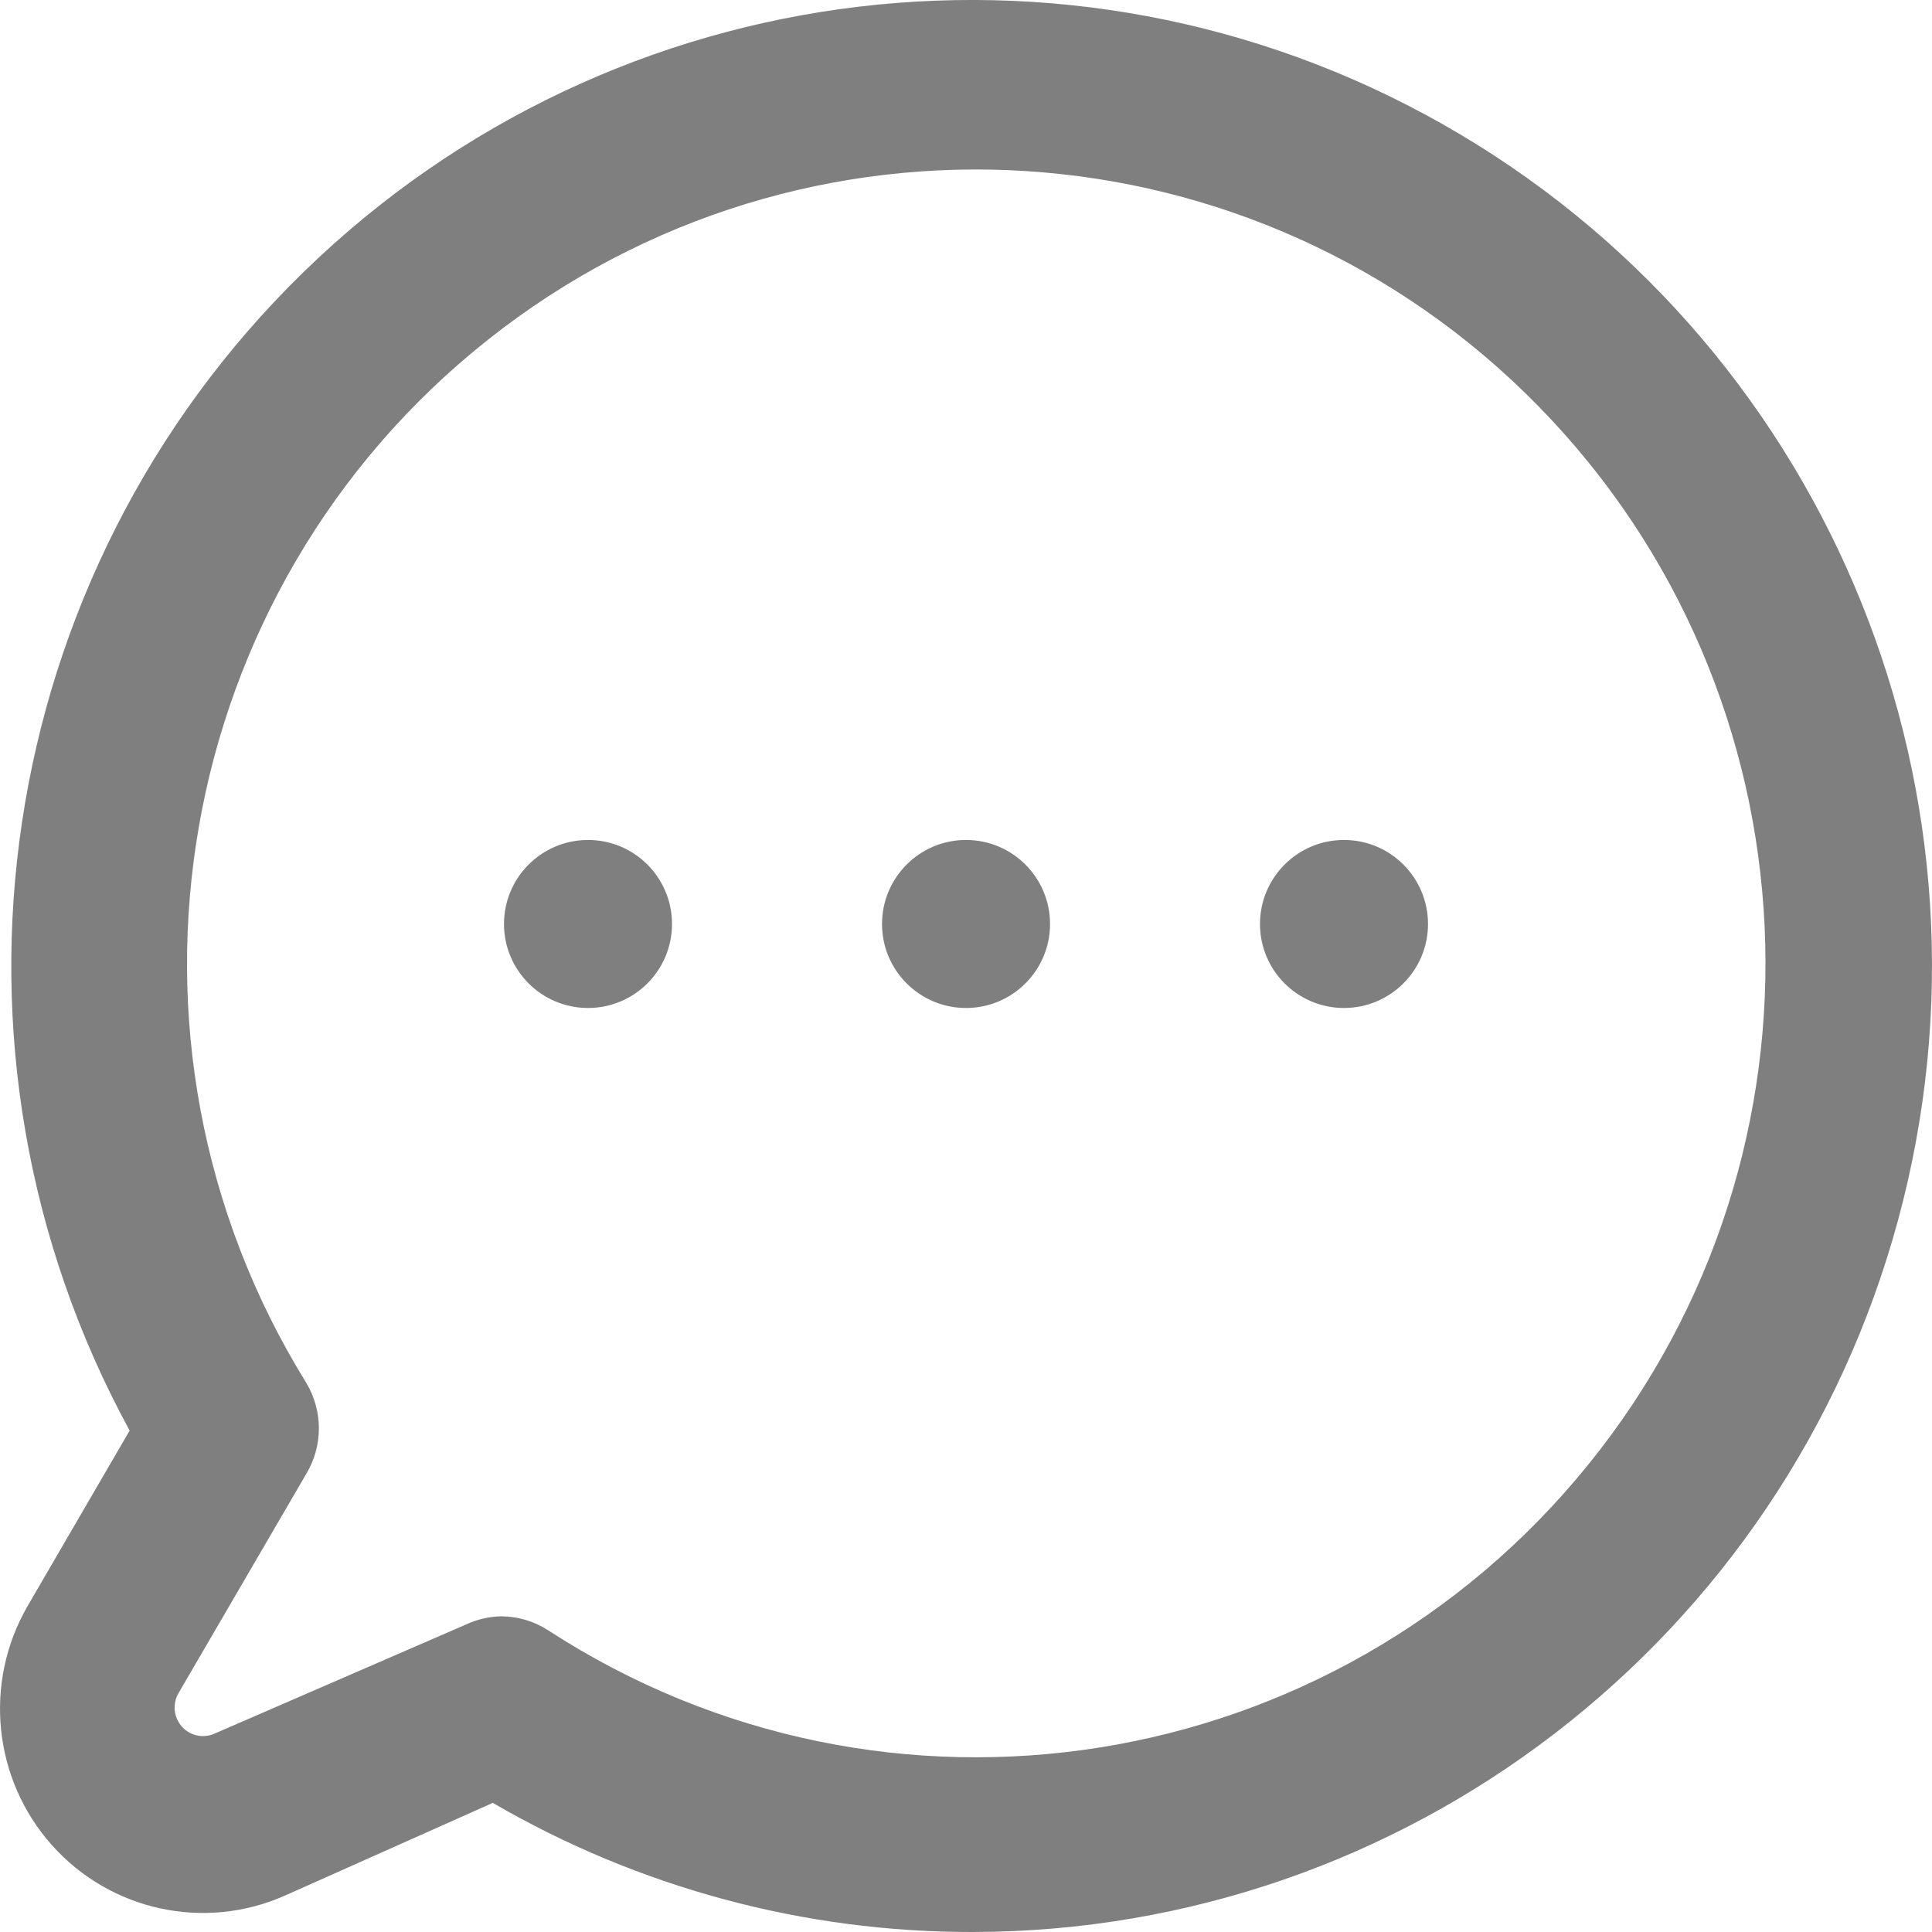 <svg width="30" height="30" viewBox="0 0 30 30" fill="none" xmlns="http://www.w3.org/2000/svg">
<g opacity="0.5">
<path fill-rule="evenodd" clip-rule="evenodd" d="M15.108 30C12.491 30.005 9.918 29.313 7.652 27.995L4.426 29.434C3.177 29.989 1.715 29.672 0.804 28.649C-0.107 27.626 -0.259 26.128 0.427 24.941L2.013 22.214C-1.217 16.29 -0.111 8.925 4.714 4.224C9.539 -0.476 16.893 -1.351 22.675 2.087C28.457 5.525 31.241 12.428 29.473 18.946C27.706 25.465 21.825 29.99 15.108 30ZM7.781 25.098C8.041 25.099 8.295 25.174 8.513 25.316C13.761 28.724 20.718 27.616 24.662 22.743C28.607 17.87 28.276 10.792 23.894 6.313C19.513 1.834 12.483 1.387 7.576 5.276C2.669 9.165 1.455 16.144 4.758 21.477C5.016 21.91 5.016 22.45 4.758 22.882L2.772 26.291C2.675 26.458 2.697 26.668 2.825 26.812C2.954 26.955 3.16 26.998 3.335 26.918L7.232 25.227C7.404 25.146 7.591 25.102 7.781 25.098ZM13.696 14.348C13.696 15.068 14.28 15.652 15 15.652C15.721 15.652 16.305 15.068 16.305 14.348C16.305 13.627 15.721 13.043 15 13.043C14.28 13.043 13.696 13.627 13.696 14.348ZM9.131 15.652C8.41 15.652 7.826 15.068 7.826 14.348C7.826 13.627 8.41 13.043 9.131 13.043C9.851 13.043 10.435 13.627 10.435 14.348C10.435 15.068 9.851 15.652 9.131 15.652ZM19.565 14.348C19.565 15.068 20.149 15.652 20.869 15.652C21.59 15.652 22.174 15.068 22.174 14.348C22.174 13.627 21.59 13.043 20.869 13.043C20.149 13.043 19.565 13.627 19.565 14.348Z" fill="black"/>
</g>
</svg>
